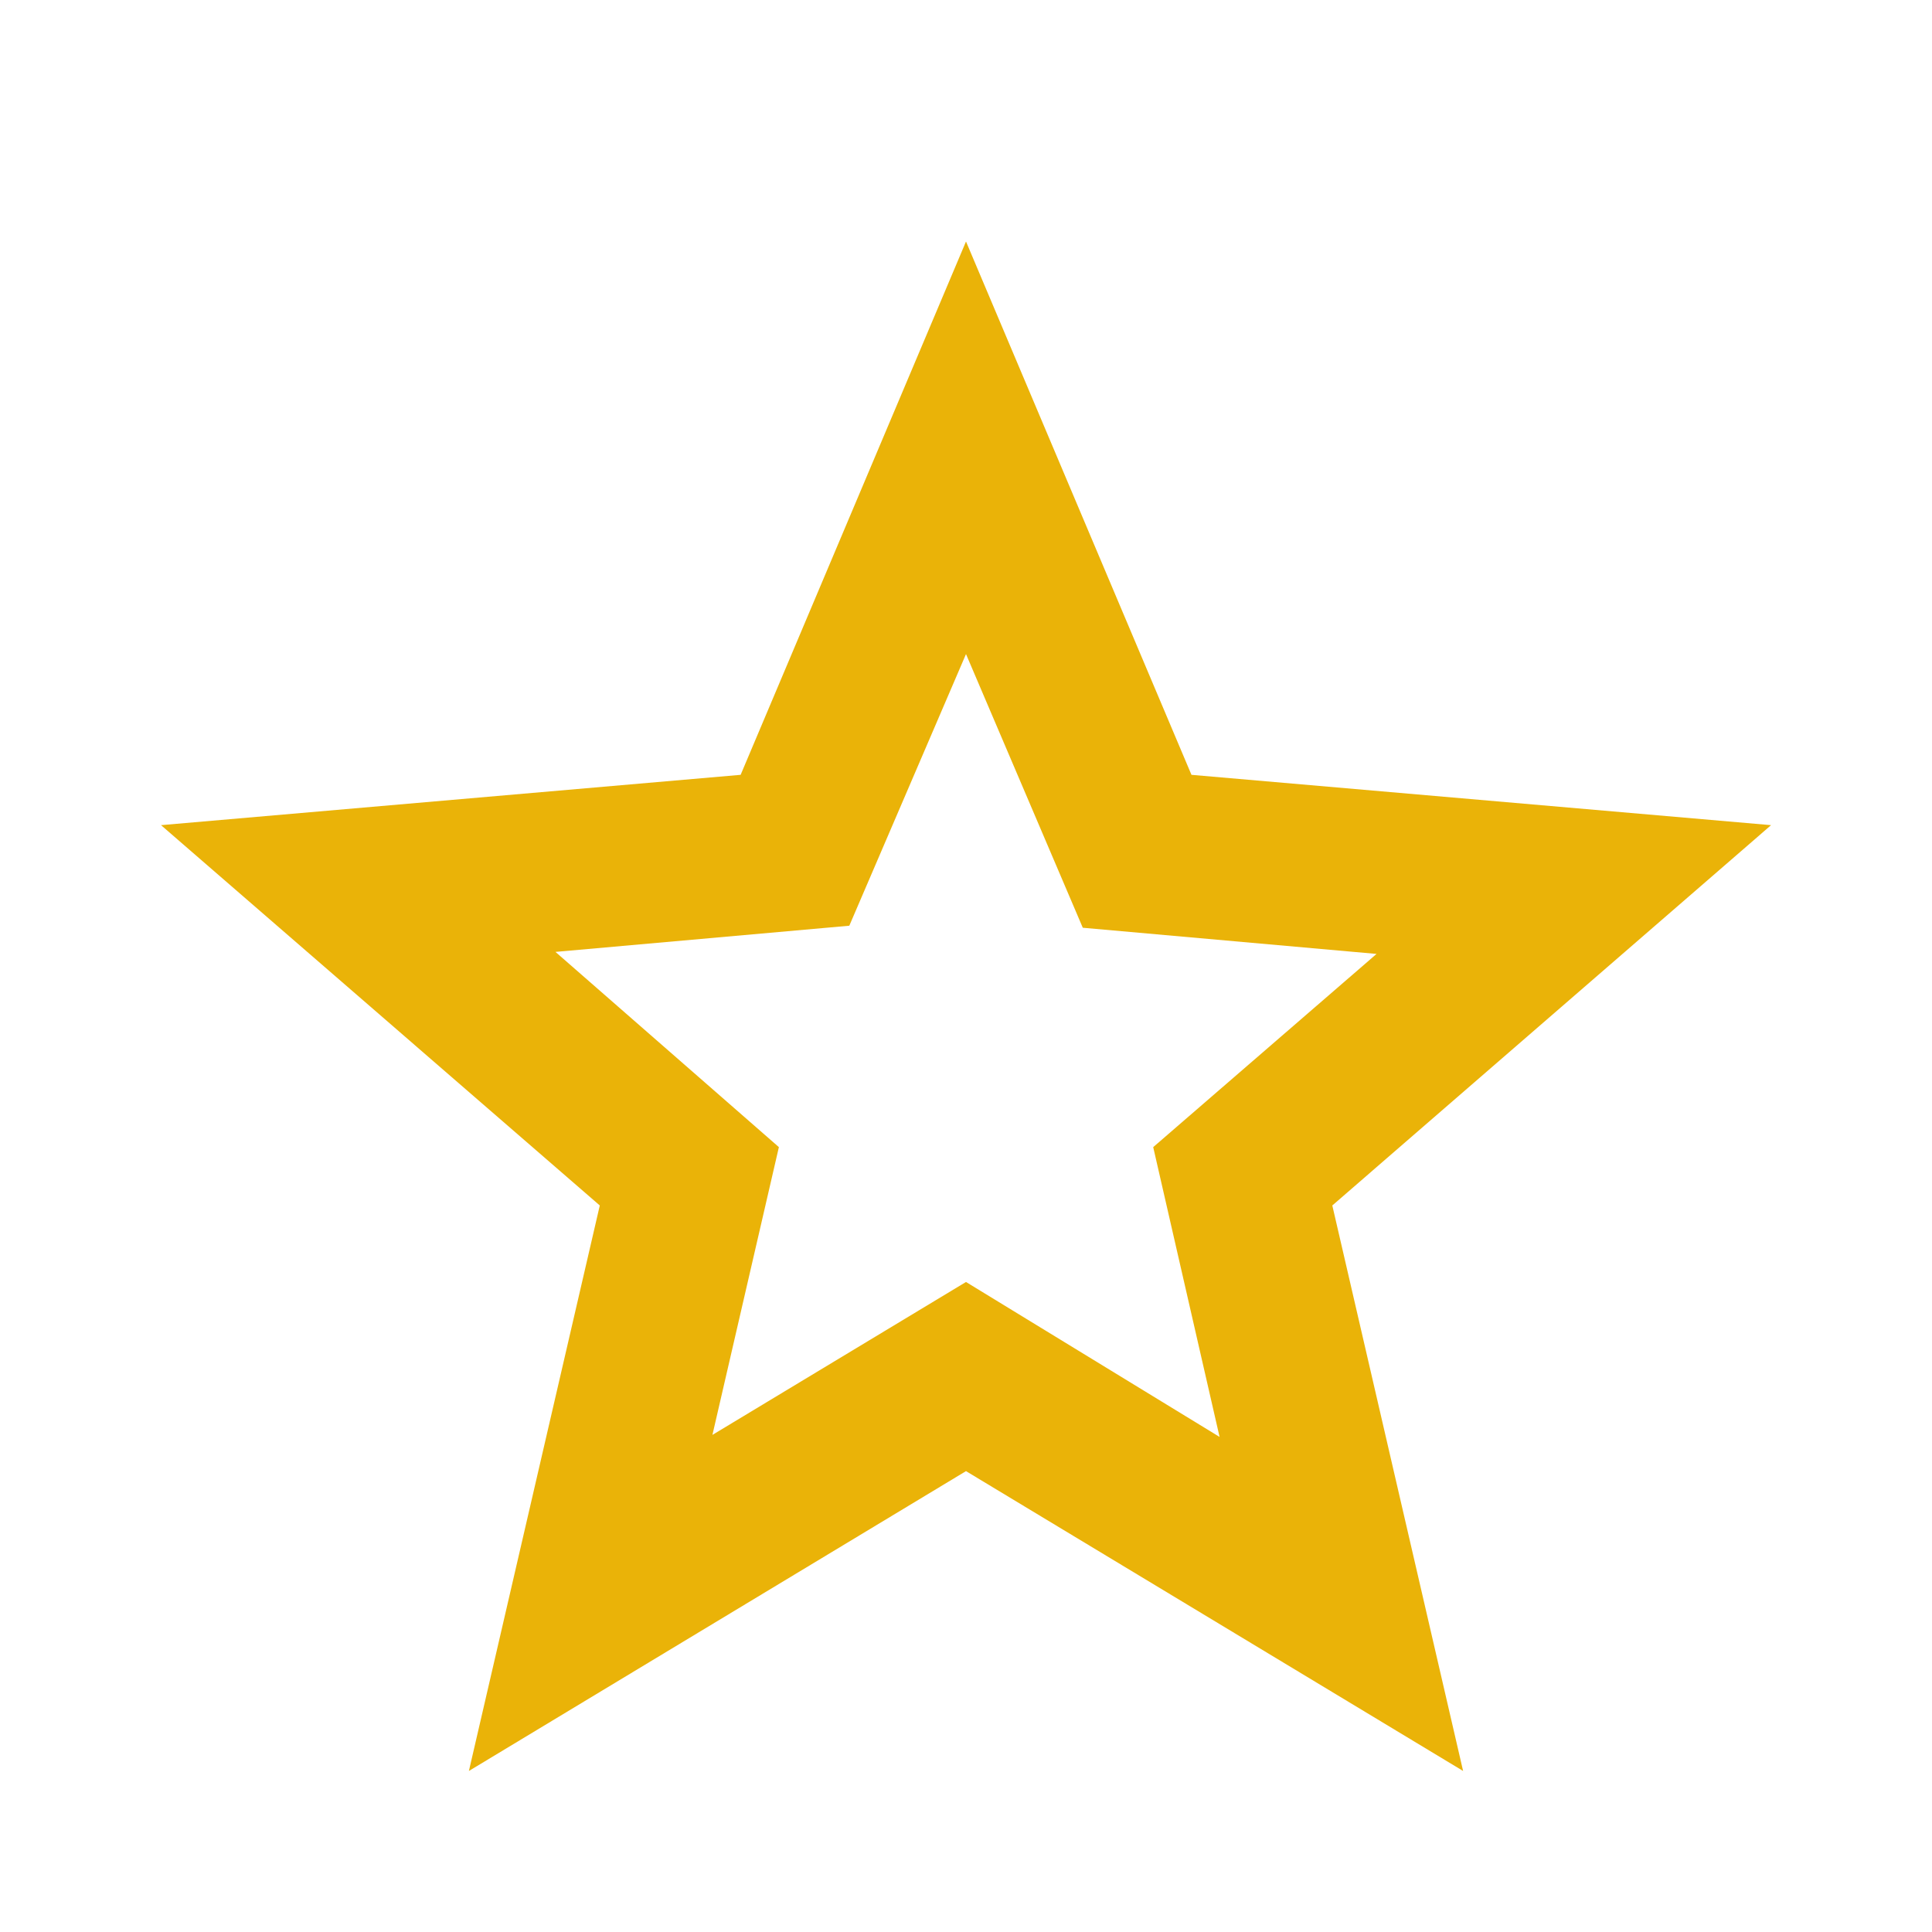 <svg width="20" height="20" viewBox="0 0 20 20" fill="none" xmlns="http://www.w3.org/2000/svg">
<g id="material-symbols:star-outline">
<path id="Vector" d="M7.375 14.854L10 13.271L12.625 14.875L11.938 11.875L14.25 9.875L11.209 9.604L10 6.771L8.792 9.583L5.75 9.854L8.063 11.875L7.375 14.854ZM4.854 18.333L6.209 12.479L1.667 8.542L7.667 8.021L10 2.5L12.334 8.021L18.334 8.542L13.792 12.479L15.146 18.333L10 15.229L4.854 18.333Z" fill="#EAB308"/>
</g>
</svg>

